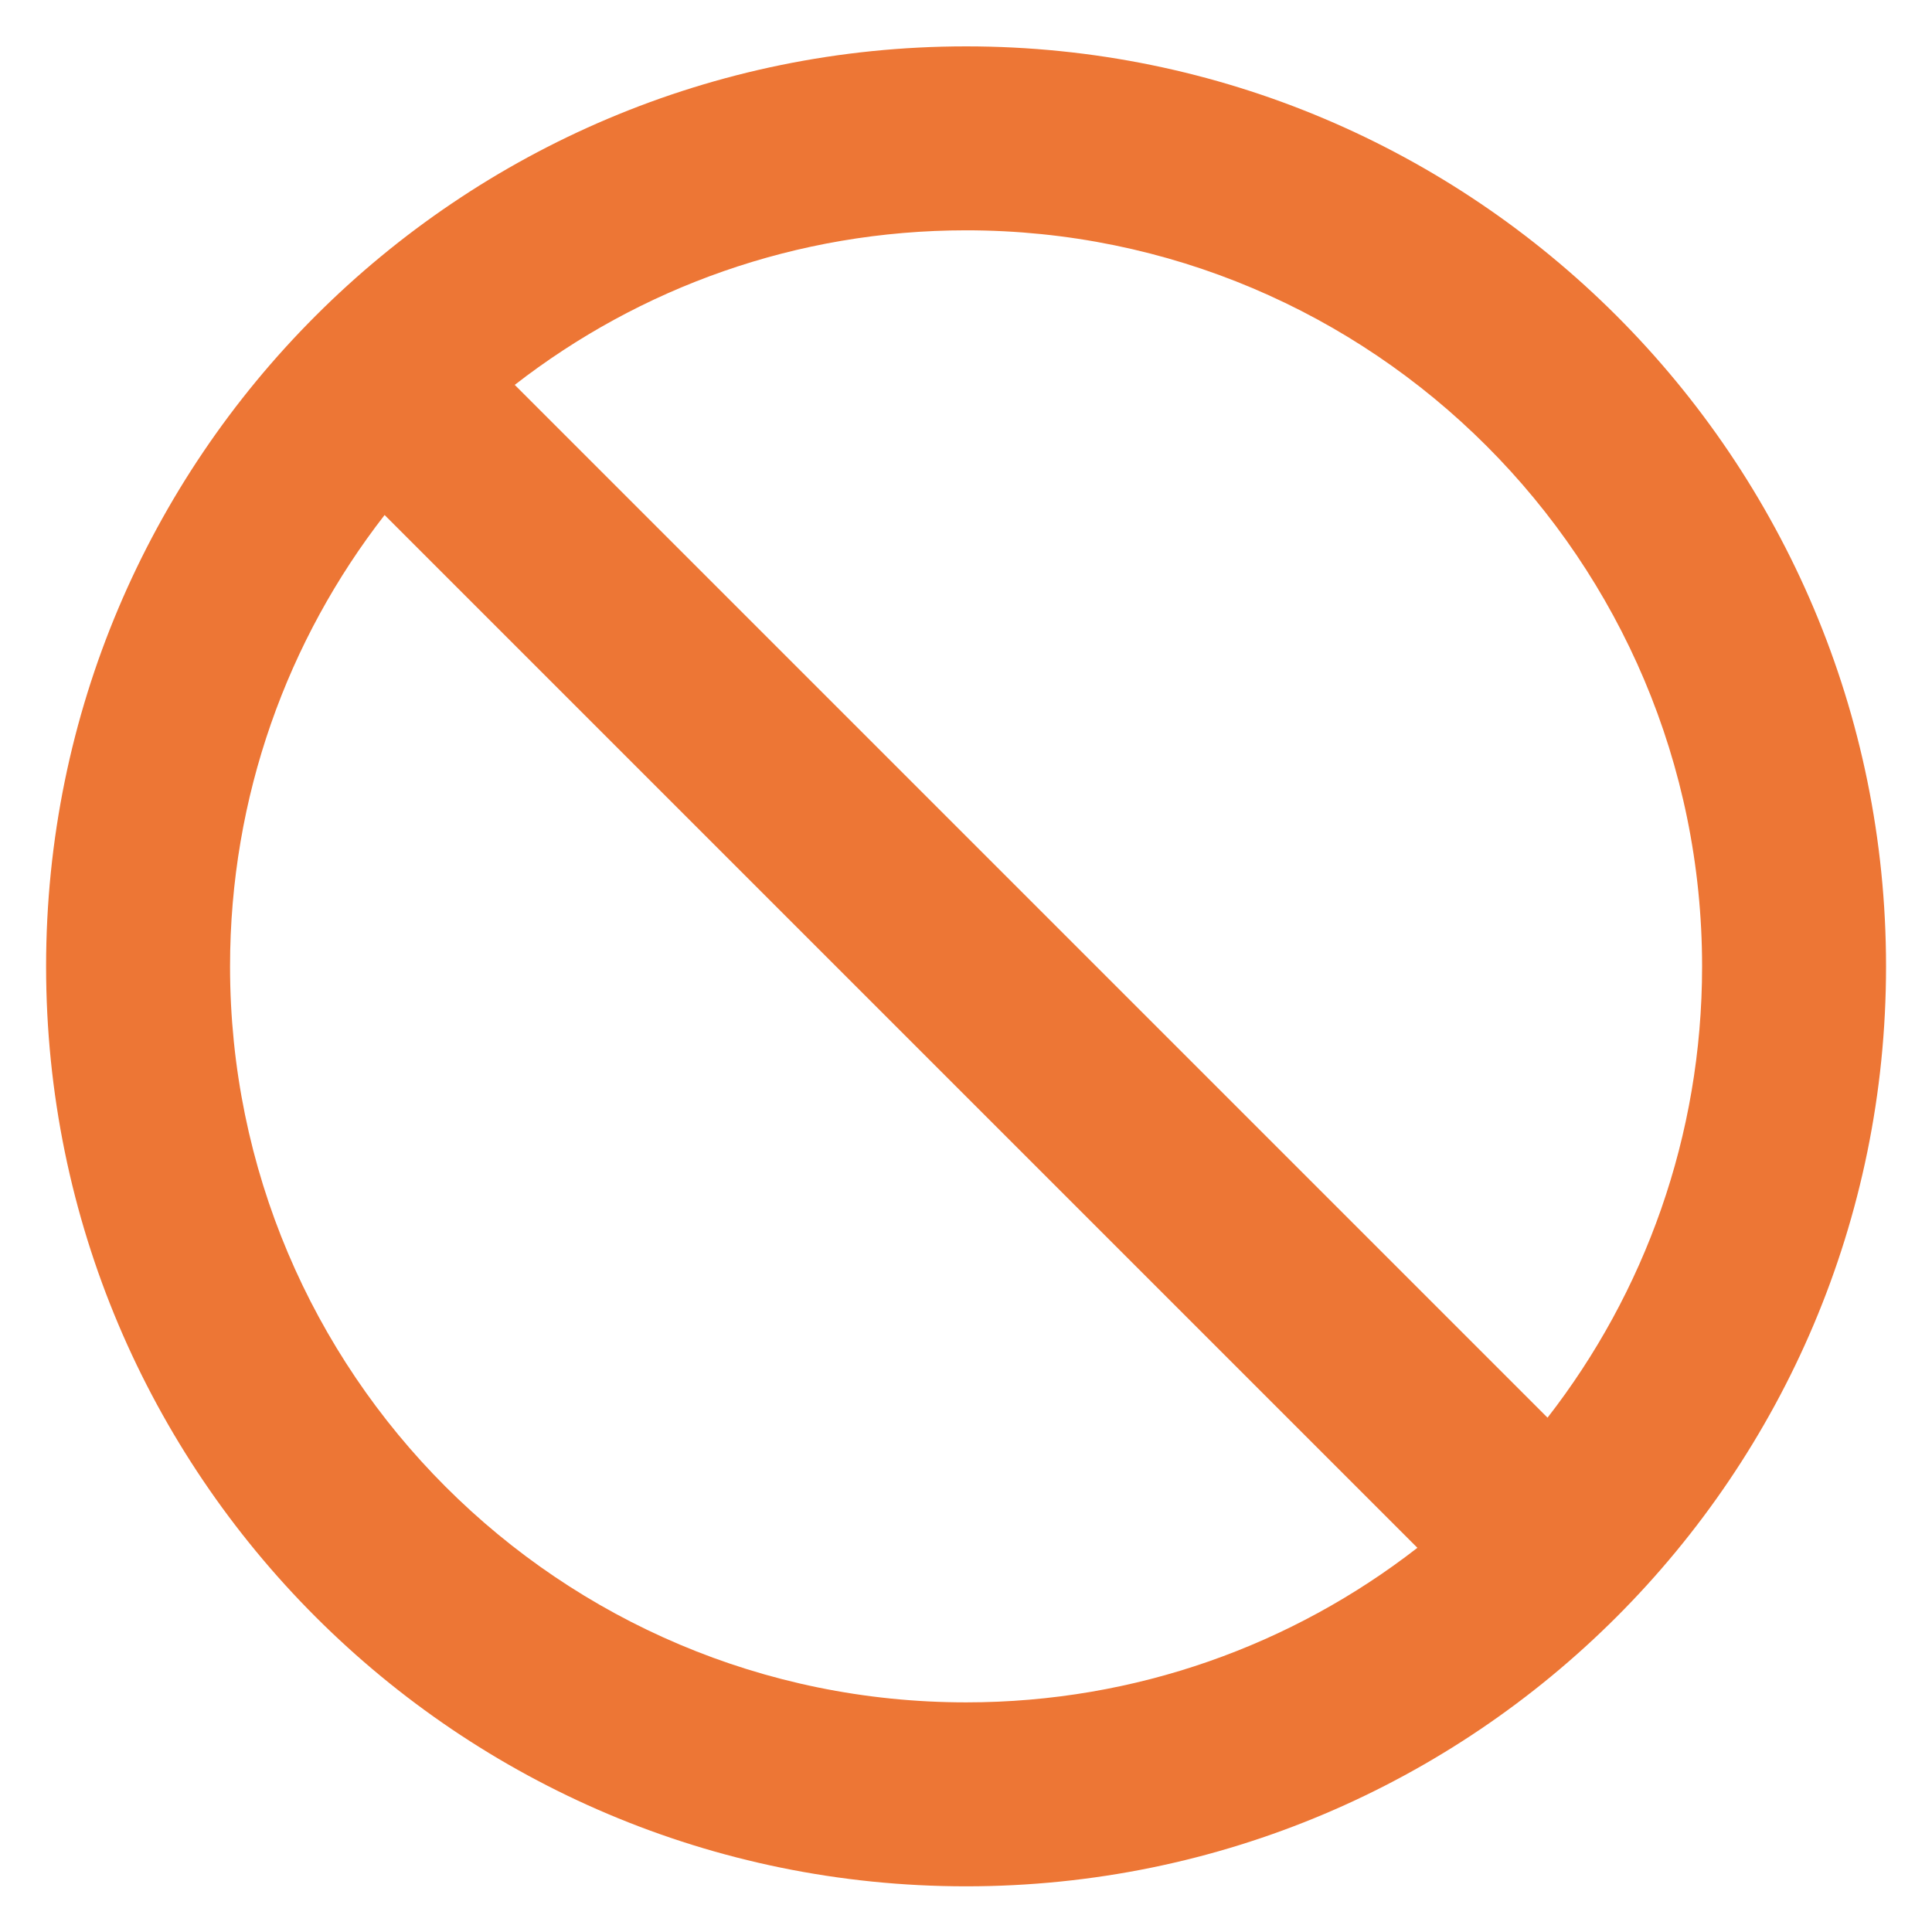<svg width="14" height="14" viewBox="0 0 14 14" fill="none" xmlns="http://www.w3.org/2000/svg">
<path d="M2.787 3.732C2.085 4.635 1.667 5.77 1.667 7.003C1.667 9.948 4.055 12.336 7.001 12.336C8.233 12.336 9.368 11.918 10.271 11.216L2.787 3.732ZM3.73 2.789L11.214 10.273C11.916 9.37 12.334 8.235 12.334 7.003C12.334 4.057 9.946 1.669 7.001 1.669C5.768 1.669 4.633 2.087 3.73 2.789ZM0.334 7.003C0.334 3.321 3.319 0.336 7.001 0.336C10.683 0.336 13.667 3.321 13.667 7.003C13.667 10.684 10.683 13.669 7.001 13.669C3.319 13.669 0.334 10.684 0.334 7.003Z" fill="#ED7635"/>
</svg>
